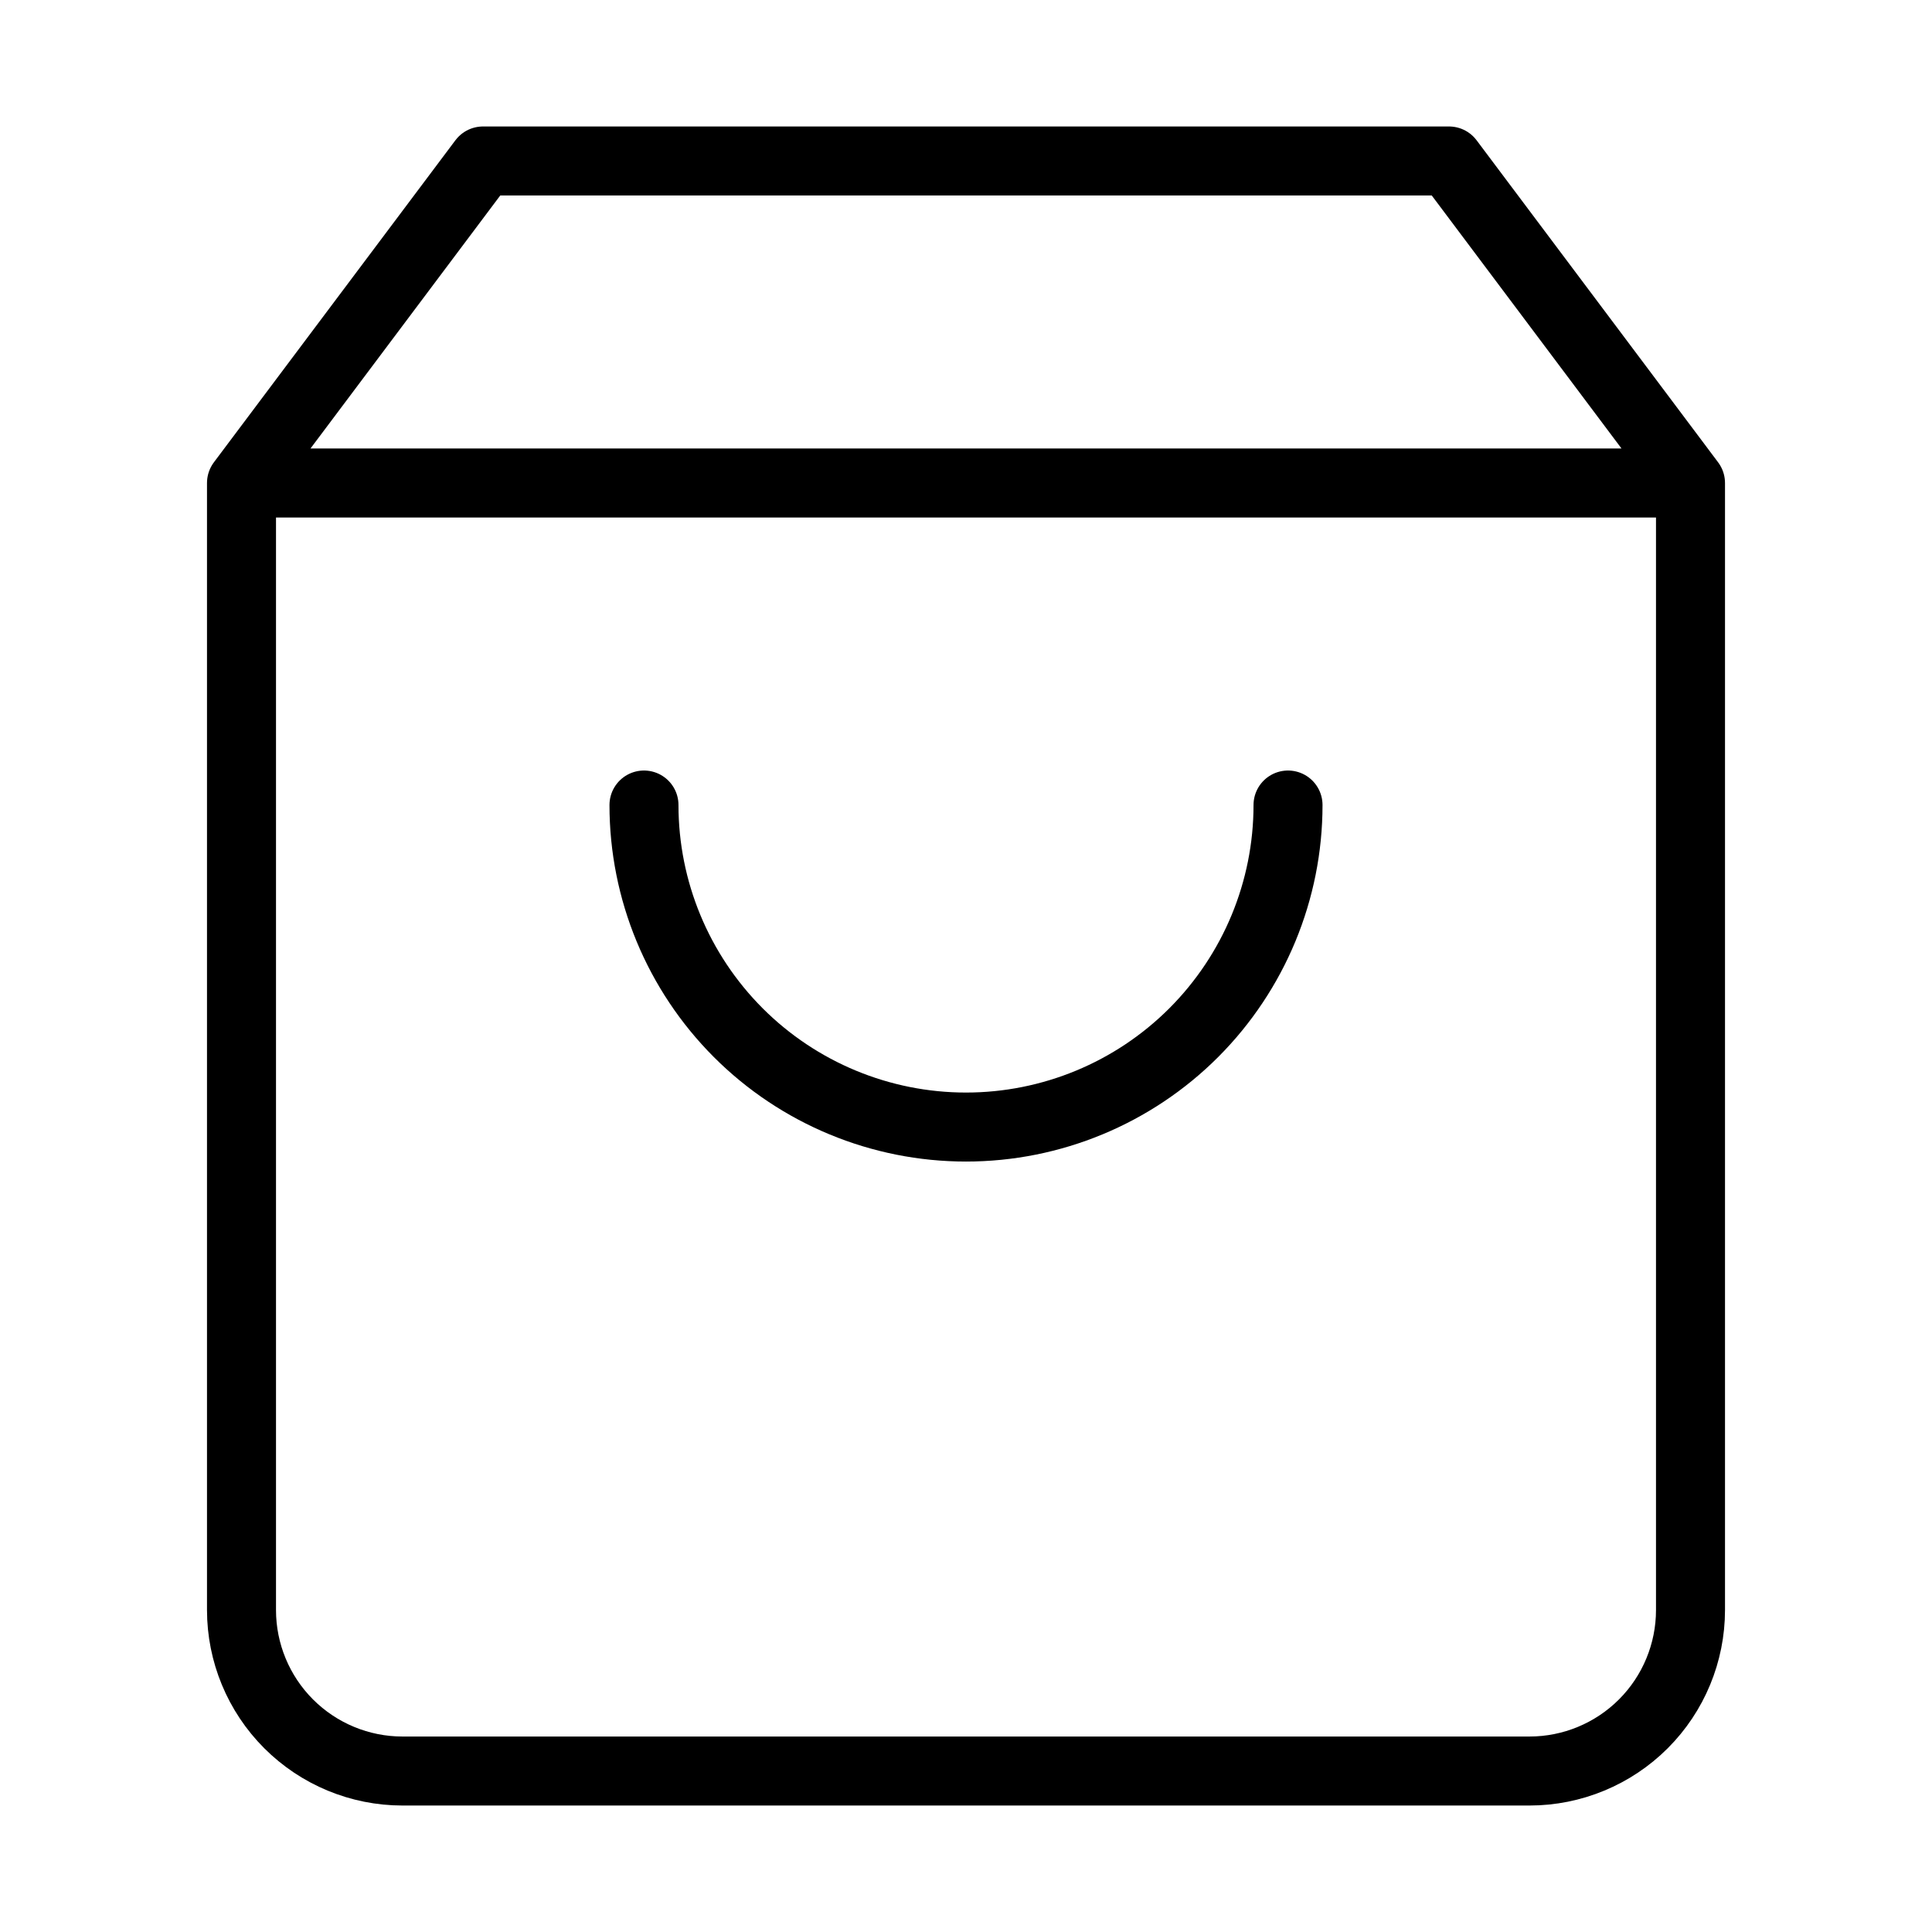 <svg width="28" height="28" viewBox="0 0 28 28" fill="none" xmlns="http://www.w3.org/2000/svg">
<path d="M3.5 7L7 2.333H21L24.5 7M3.5 7V23.334C3.5 23.952 3.746 24.546 4.183 24.983C4.621 25.421 5.214 25.667 5.833 25.667H22.167C22.785 25.667 23.379 25.421 23.817 24.983C24.254 24.546 24.5 23.952 24.5 23.334V7M3.5 7H24.5M18.667 11.667C18.667 12.905 18.175 14.091 17.3 14.967C16.425 15.842 15.238 16.334 14 16.334C12.762 16.334 11.575 15.842 10.7 14.967C9.825 14.091 9.333 12.905 9.333 11.667" stroke="currentColor" stroke-linecap="round" stroke-linejoin="round"/>
</svg>

